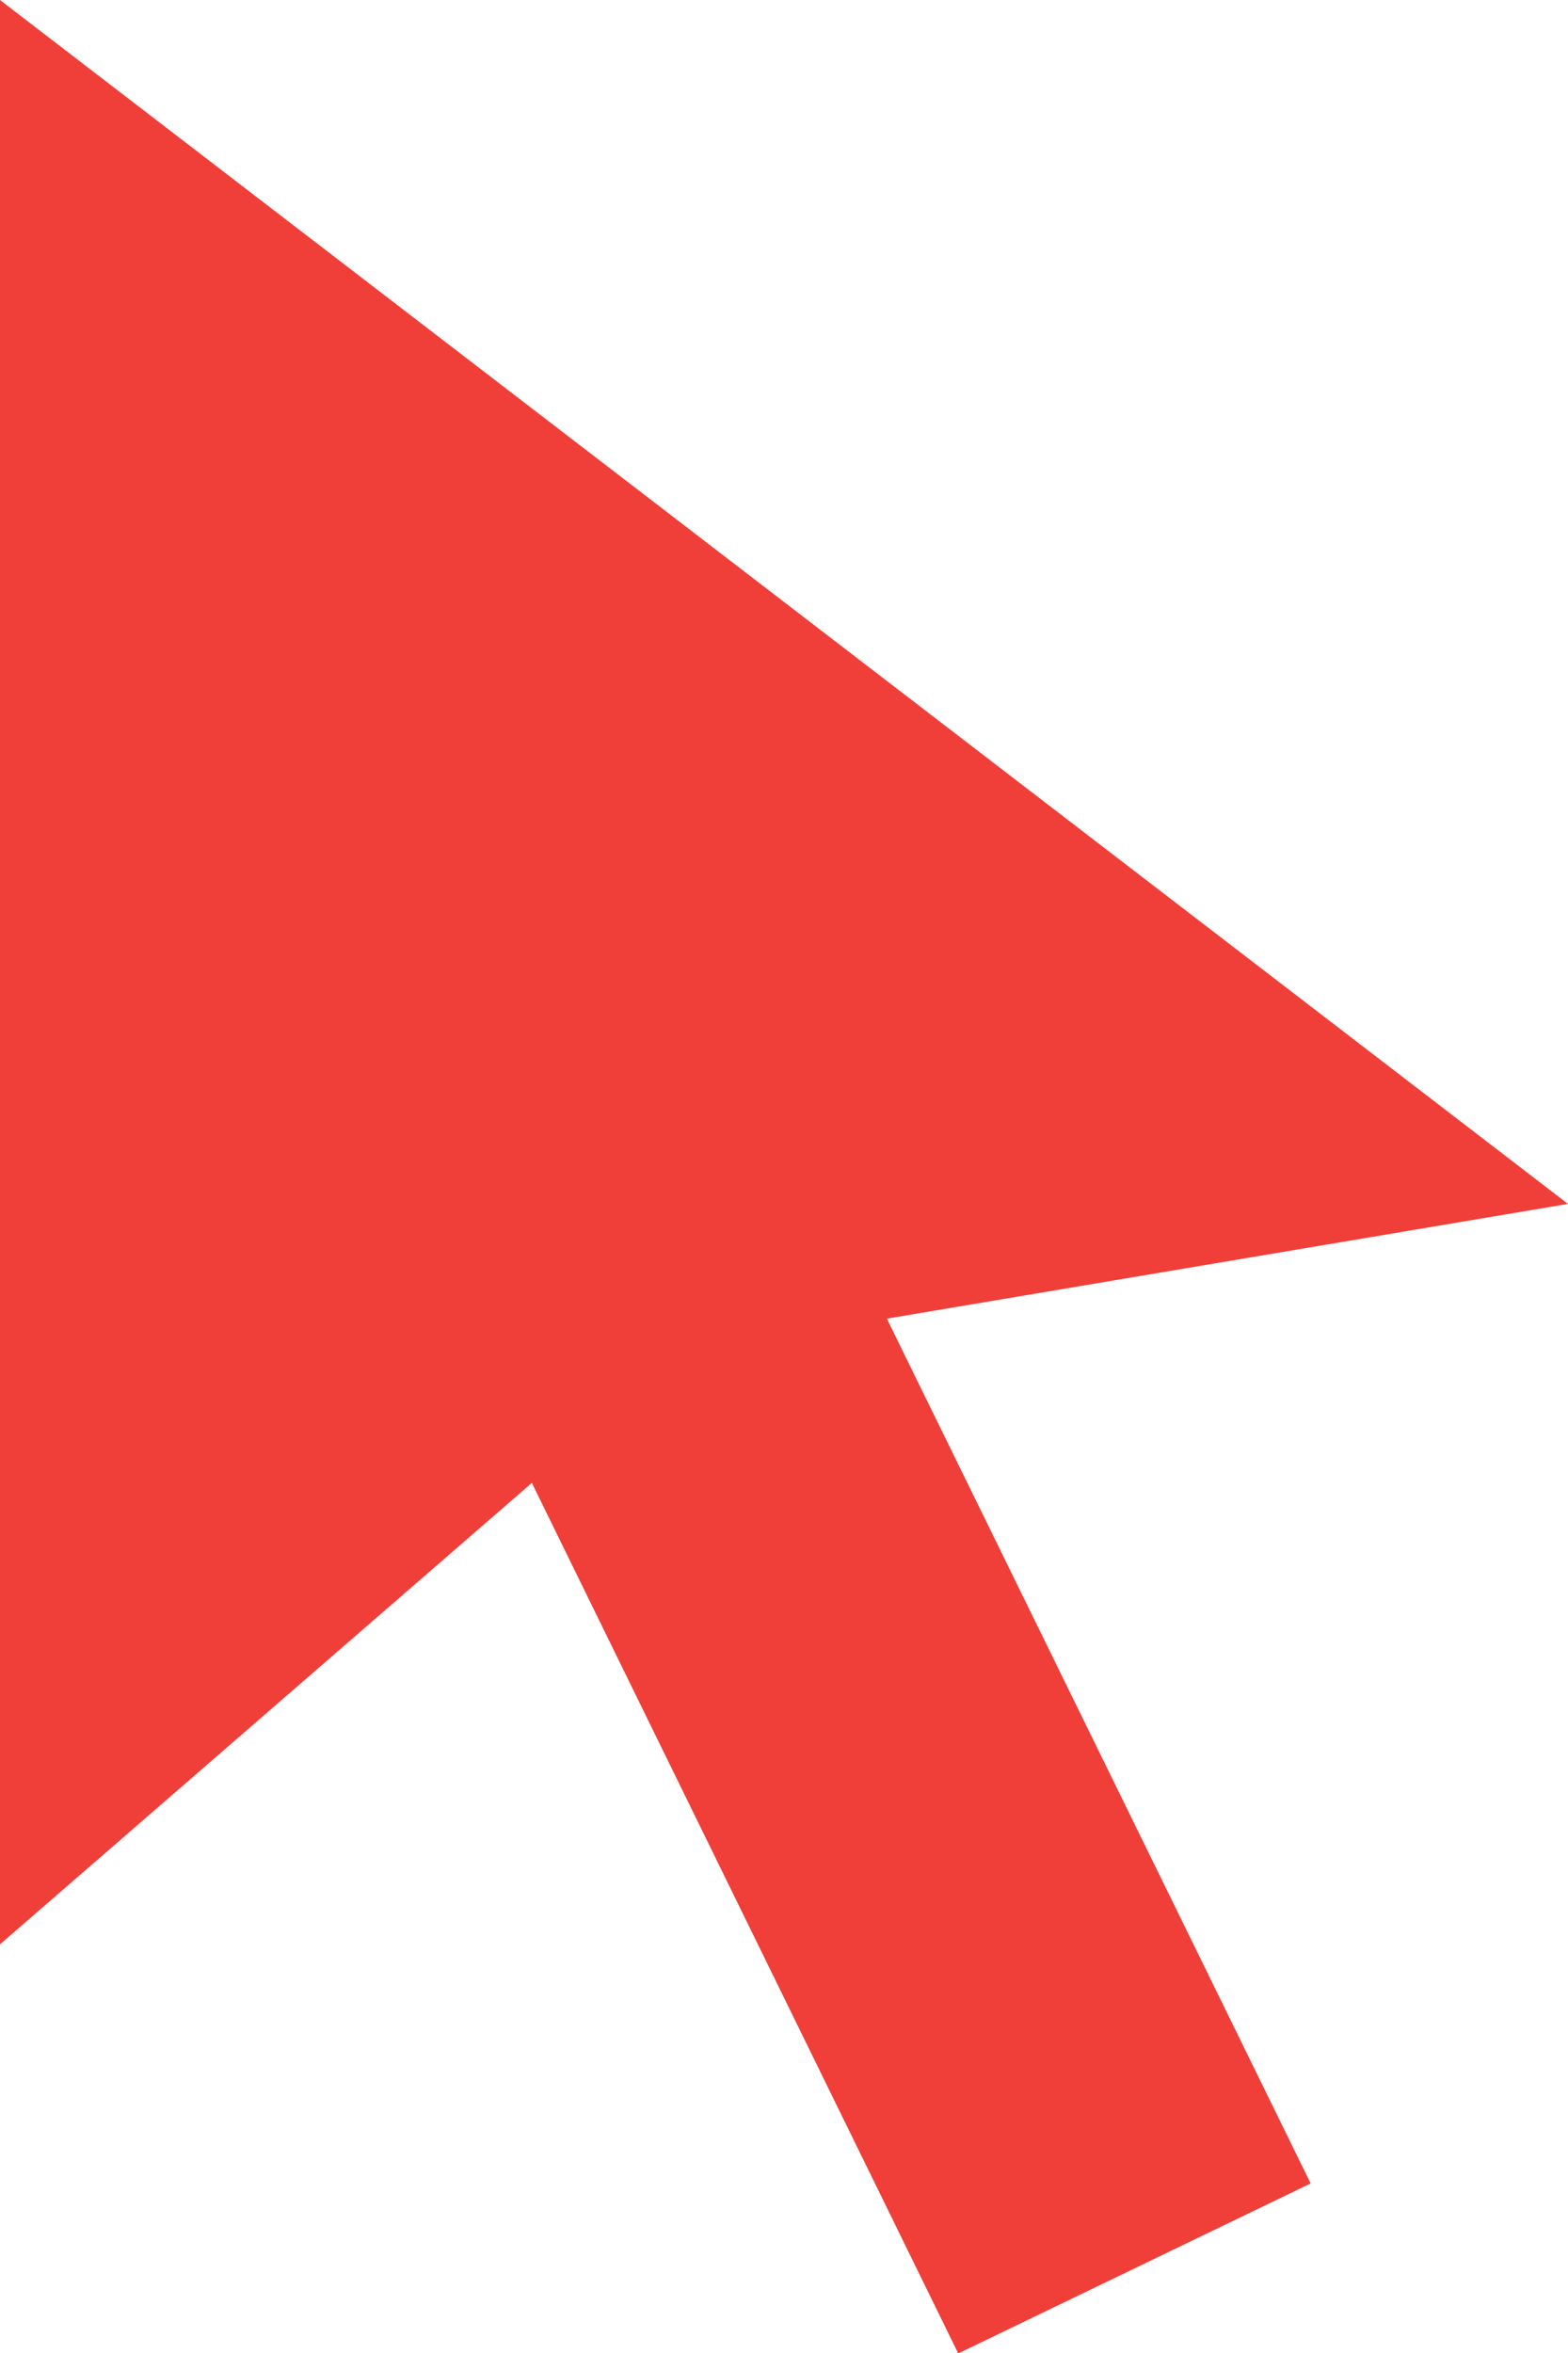 <svg xmlns="http://www.w3.org/2000/svg" width="12.235" height="18.354" viewBox="0 0 12.235 18.354"><defs><style>.a{fill:#f03f39;}</style></defs><path class="a" d="M369.054,564.97l12.235,9.39-5.315.895L379.281,582l-2.75,1.326-3.327-6.79-4.151,3.6Z" transform="translate(-369.054 -564.97)"/></svg>